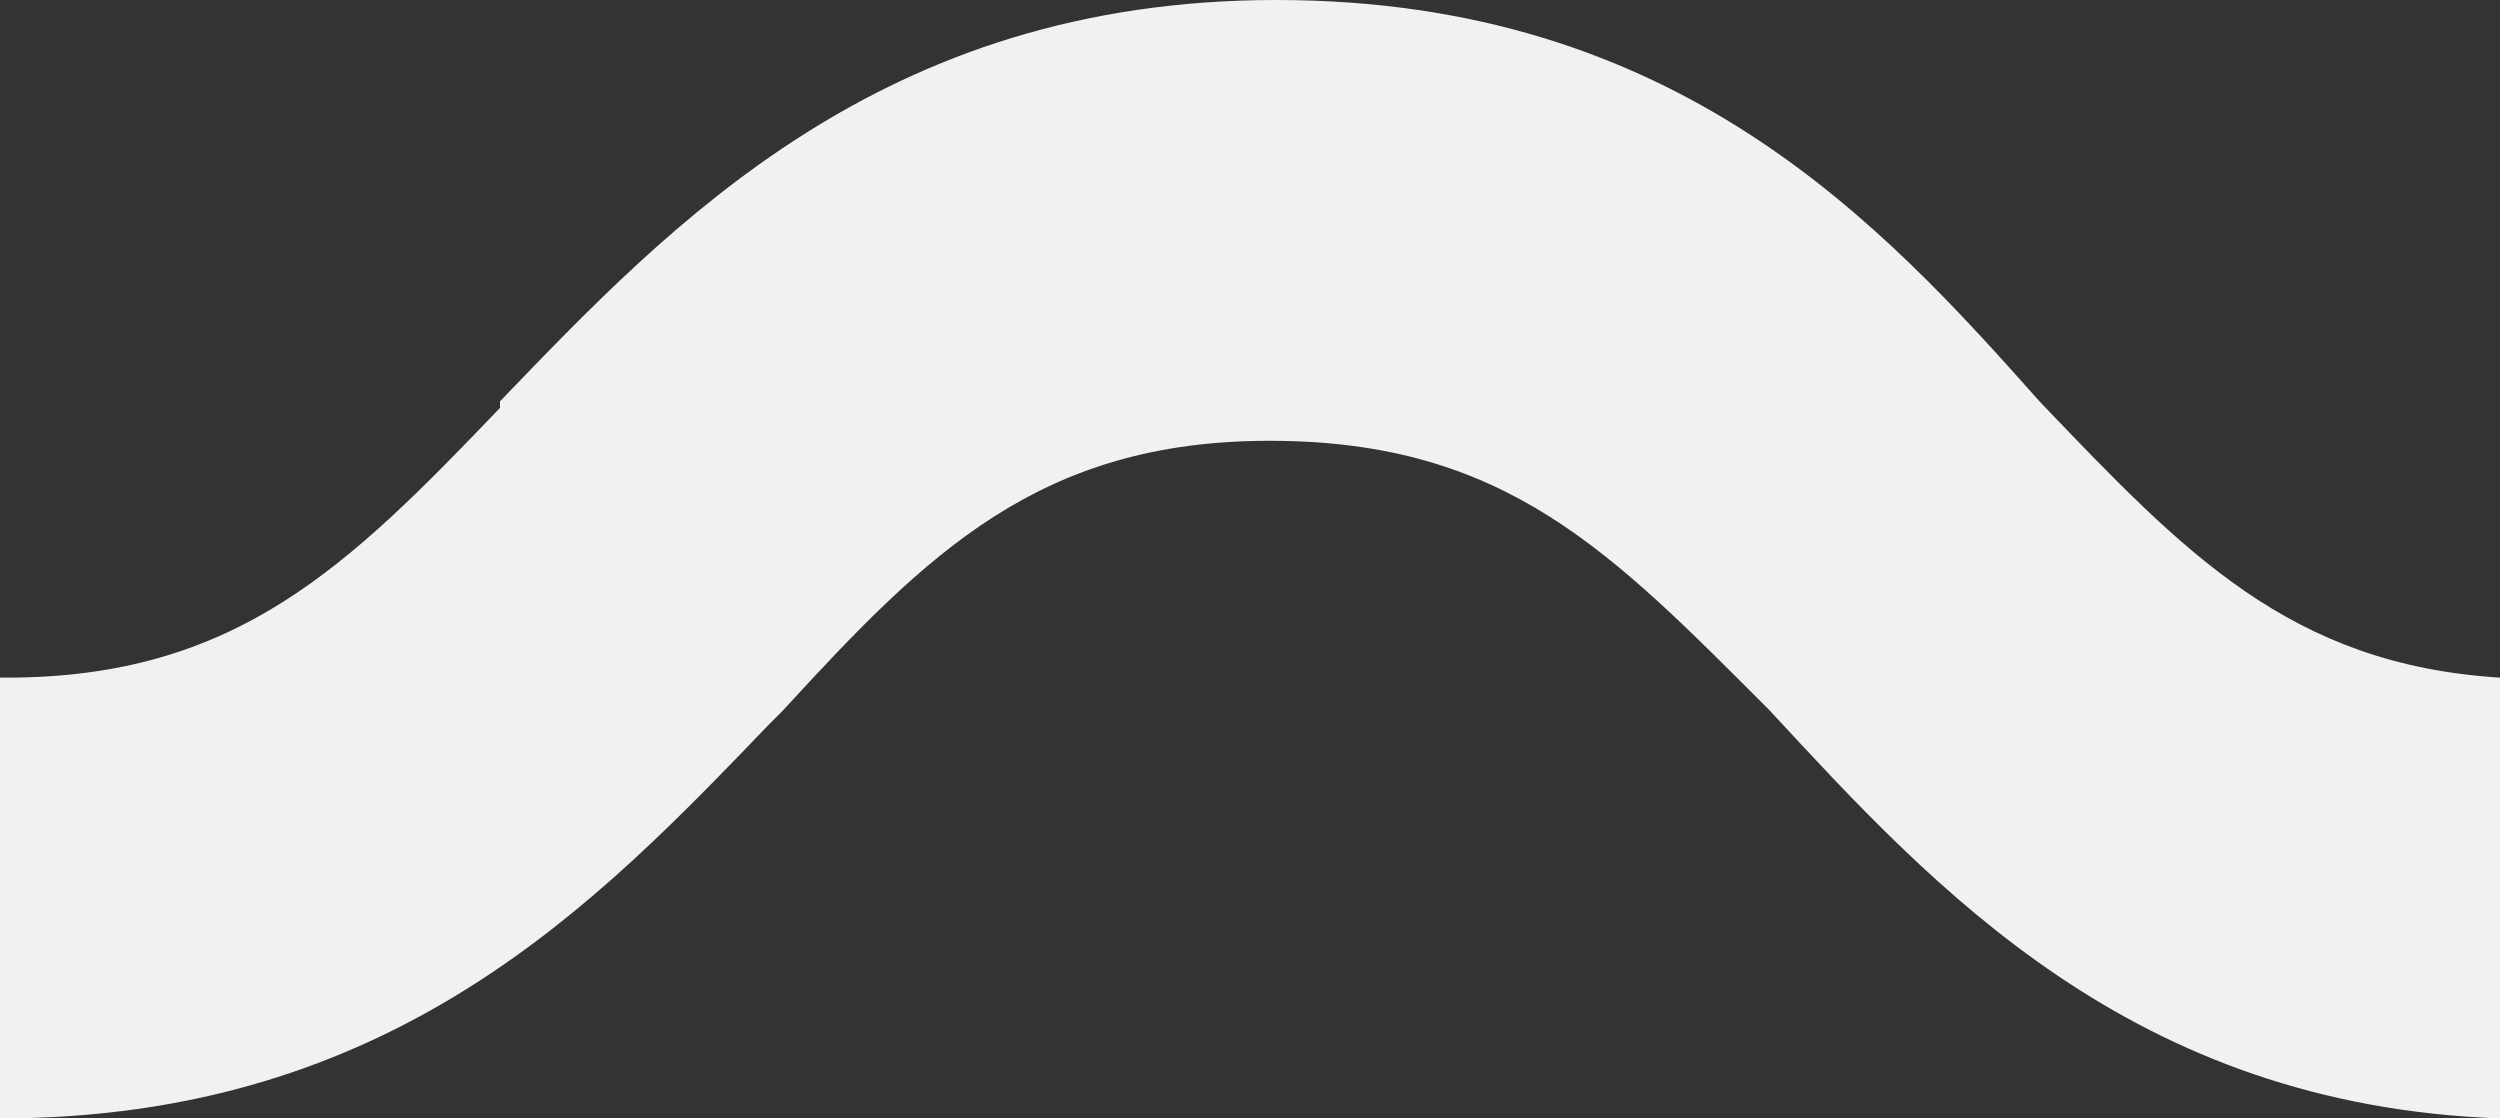 <svg width="38" height="17" viewBox="0 0 38 17" fill="none" xmlns="http://www.w3.org/2000/svg"><rect x="0" y="0" width="38" height="17" fill="#333333" stroke="none"/><path fill-rule="evenodd" clip-rule="evenodd" d="M0 10.3V17c6 0 9.1-3.3 11.7-6l.1-.1.1-.1c2.2-2.4 3.9-4.1 7.4-4.1 3.6 0 5.2 1.7 7.6 4.1 2.5 2.7 5.5 6 11.1 6.2v-6.7c-3.2-.2-4.8-1.9-7-4.2C28.6 3.4 25.5 0 19.4 0c-6 0-9.2 3.4-11.8 6.1v.1c-2.3 2.4-4 4.1-7.5 4.1Z" fill="#f1f1f1"/></svg>
